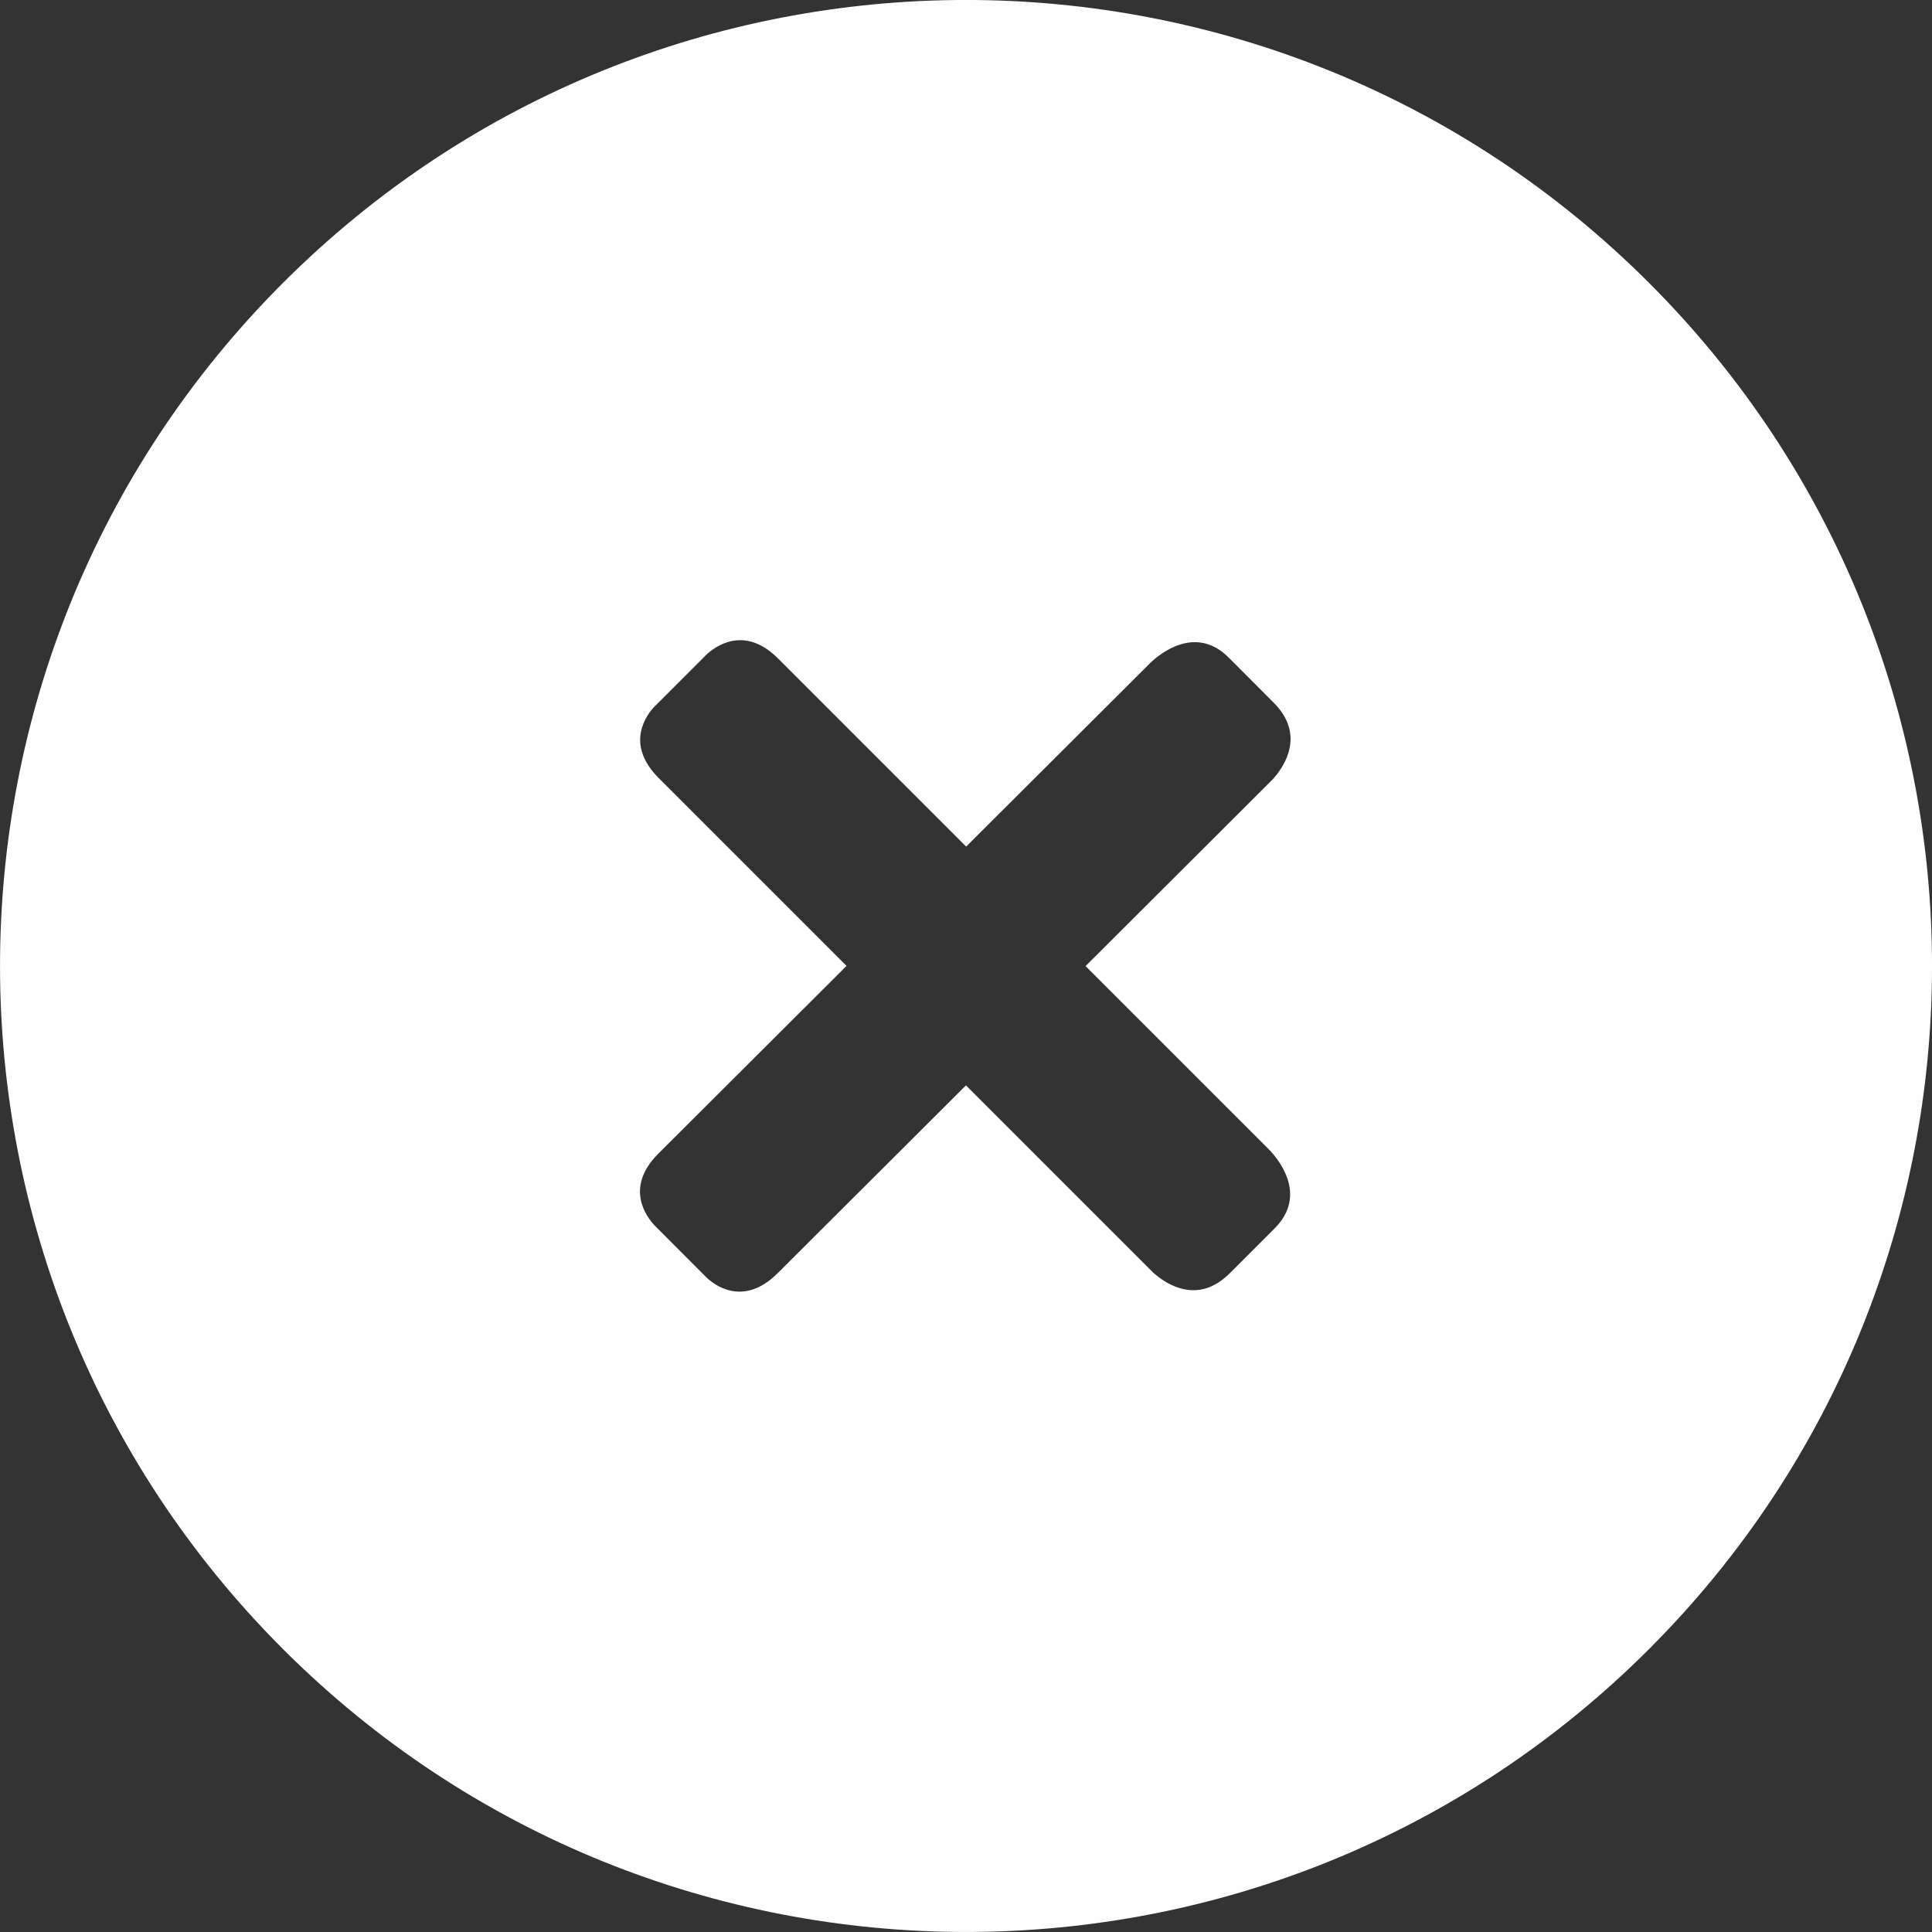 <?xml version='1.0' encoding='UTF-8' standalone='no'?>
<svg enable-background="new 0 0 48 48" id="Layer_1" viewBox="0 0 48 48" inkscape:version="0.92.1 r15371" xmlns="http://www.w3.org/2000/svg" xml:space="preserve" xmlns:rdf="http://www.w3.org/1999/02/22-rdf-syntax-ns#" height="48px" xmlns:dc="http://purl.org/dc/elements/1.1/" width="48px" sodipodi:docname="XWhite.svg" xmlns:inkscape="http://www.inkscape.org/namespaces/inkscape" xmlns:sodipodi="http://sodipodi.sourceforge.net/DTD/sodipodi-0.dtd" xmlns:svg="http://www.w3.org/2000/svg" version="1.1" xmlns:cc="http://creativecommons.org/ns#">
 <rect x="0" y="0" width="48" height="48" fill="#333333" stroke="none"/>
 <defs id="defs4503"/>
 <sodipodi:namedview id="namedview4501" inkscape:window-maximized="1" inkscape:window-x="-8" borderopacity="1" pagecolor="#ffffff" inkscape:zoom="4.9166667" inkscape:window-height="1017" inkscape:window-y="-8" gridtolerance="10" inkscape:cy="24" bordercolor="#666666" inkscape:pageopacity="0" inkscape:cx="-43.728813" inkscape:pageshadow="2" showgrid="false" guidetolerance="10" objecttolerance="10" inkscape:window-width="1920" inkscape:current-layer="Layer_1"/>
 <path id="path4498" inkscape:connector-curvature="0" style="fill:#fefefe;fill-opacity:1" d="m 40.971,7.029 c -9.373,-9.373 -24.568,-9.373 -33.941,0 -9.372,9.372 -9.373,24.568 0,33.941 9.373,9.373 24.569,9.372 33.941,0 9.373,-9.373 9.373,-24.568 0,-33.941 z M 30.551,31.635 c -0.784,0.784 -1.559,0.286 -1.899,-0.016 l -4.653,-4.653 -4.678,4.666 c -0.865,0.862 -1.595,0.275 -1.772,0.103 L 16.272,30.455 c -0.187,-0.195 -0.779,-0.933 0.086,-1.795 l 4.674,-4.663 -4.668,-4.668 c -0.863,-0.863 -0.277,-1.592 -0.106,-1.772 l 1.279,-1.279 c 0.194,-0.187 0.933,-0.78 1.795,0.083 l 4.672,4.672 4.576,-4.564 c 0.221,-0.212 1.117,-0.965 1.95,-0.129 l 1.114,1.117 c 0.784,0.786 0.285,1.561 -0.018,1.9 l -4.655,4.645 4.566,4.566 c 0.212,0.221 0.967,1.115 0.131,1.951 l -1.117,1.117 z"/>
</svg>
